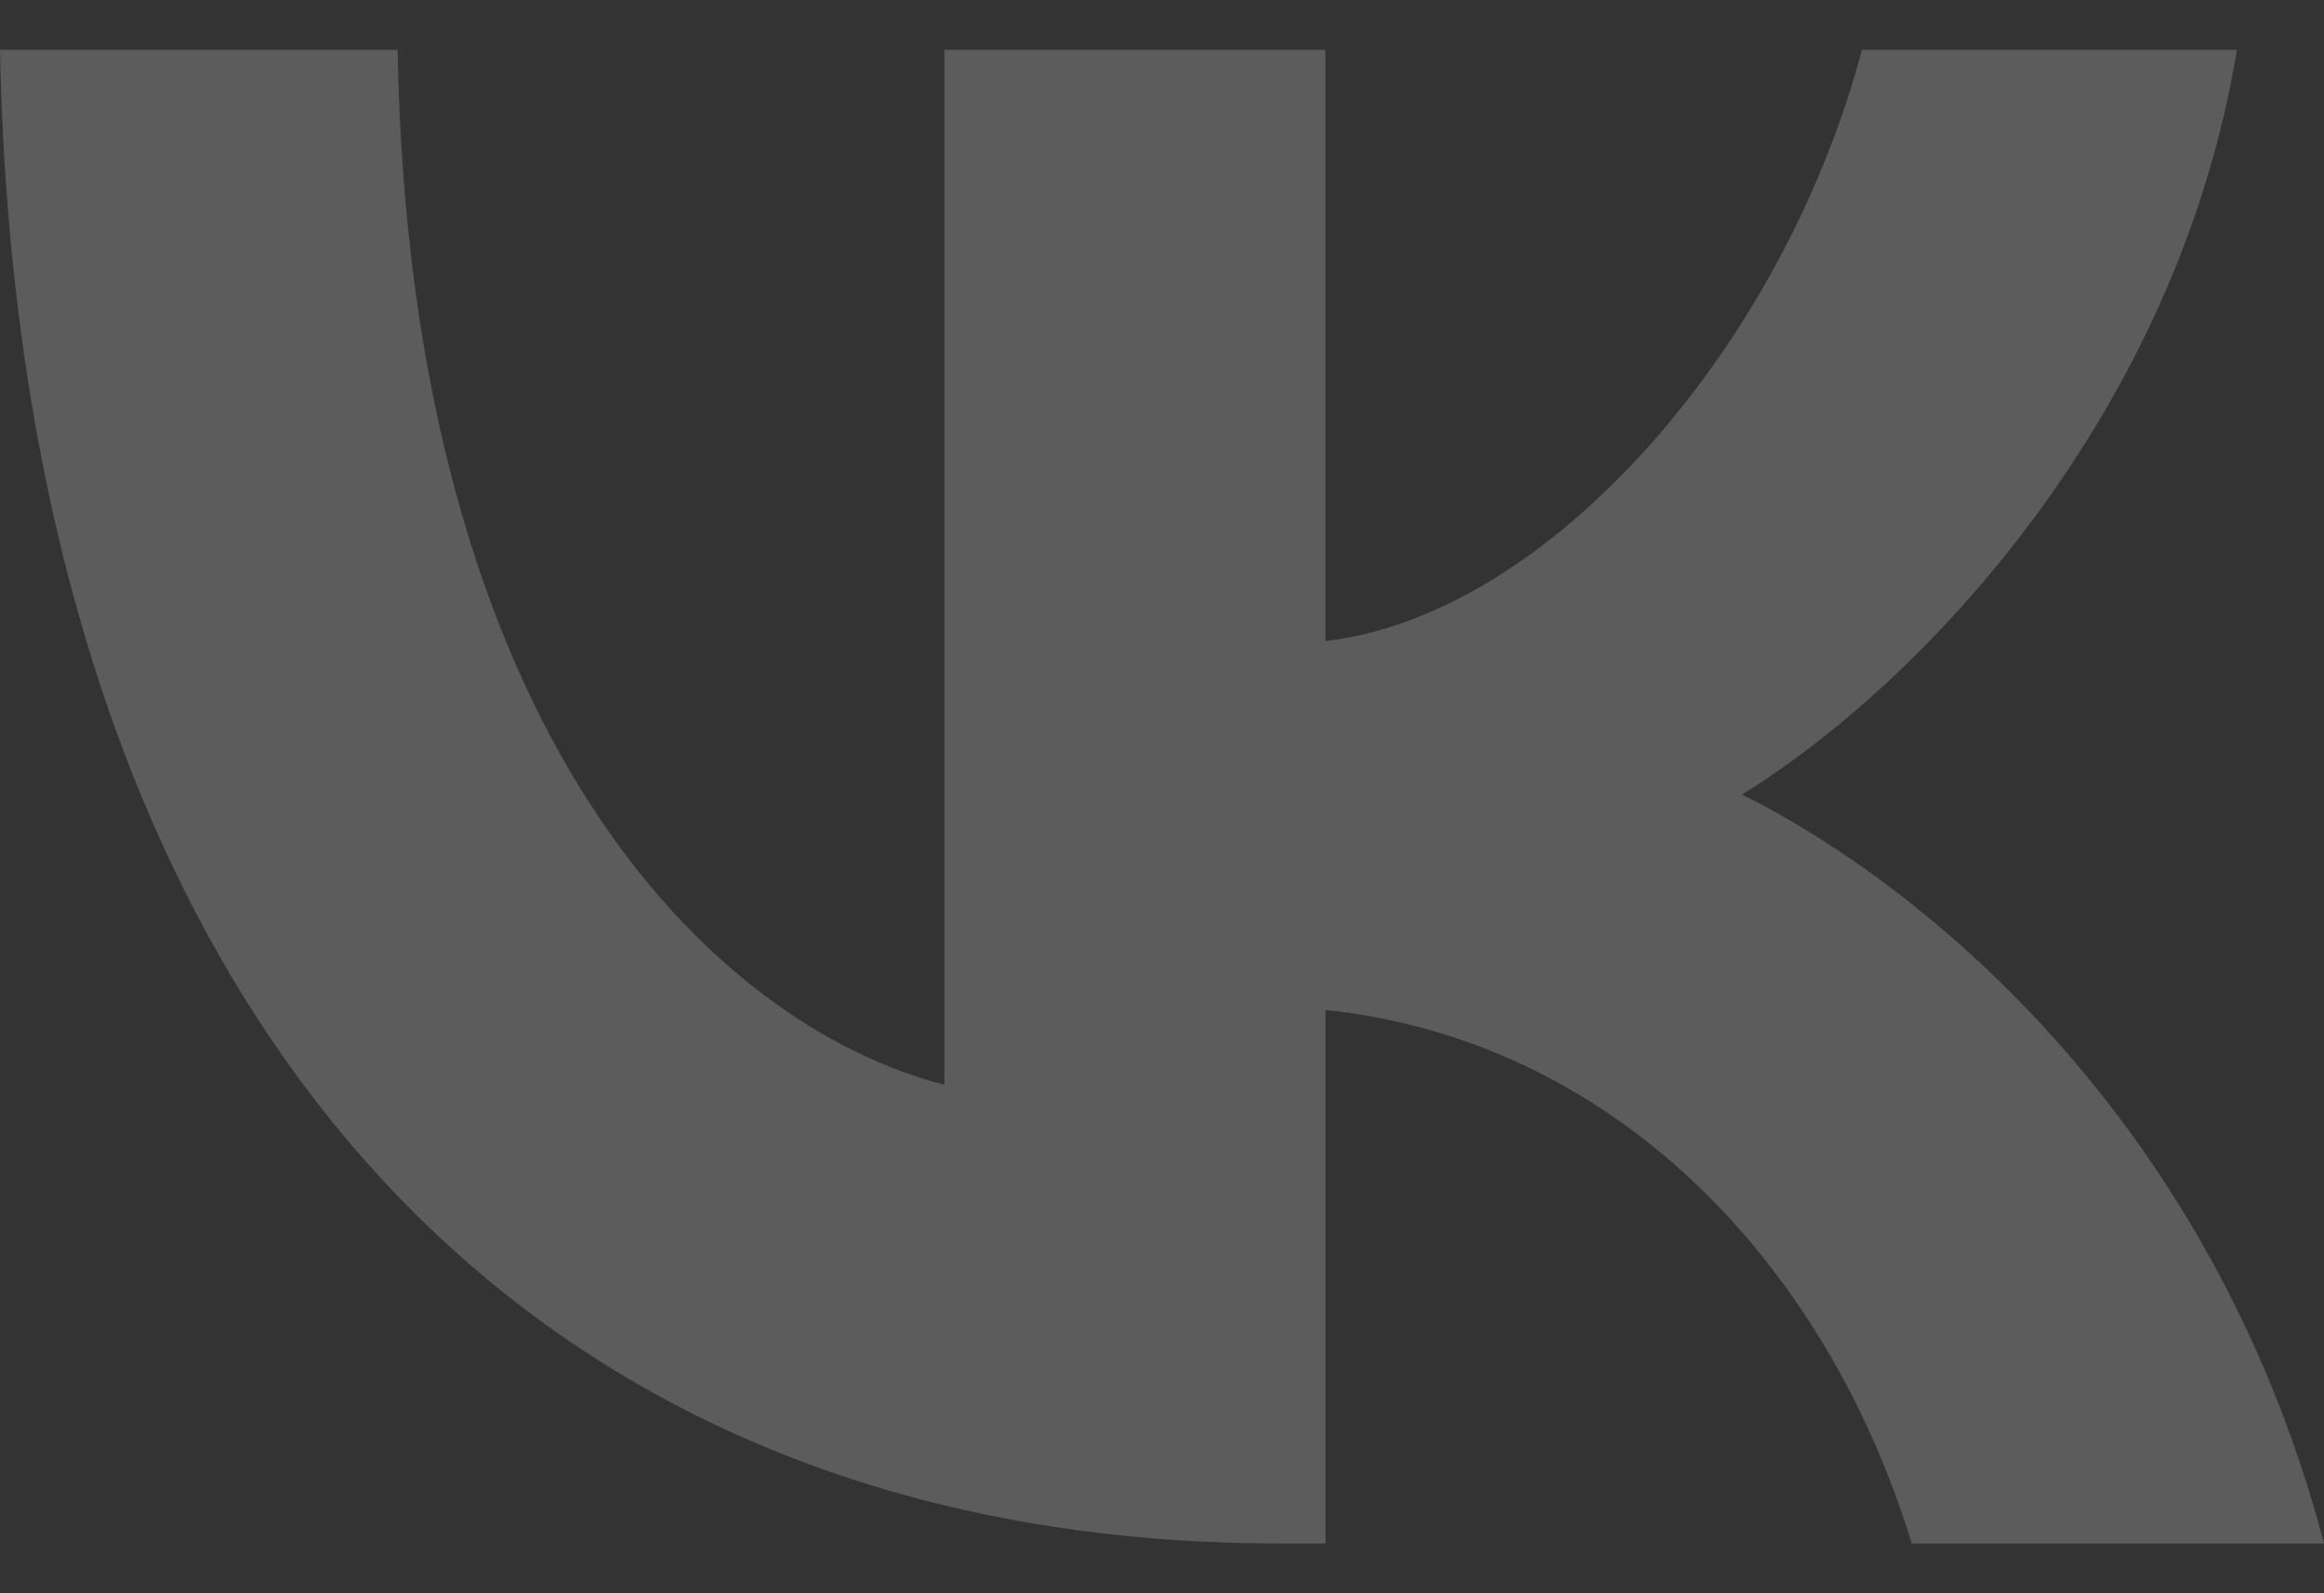 <svg width="35" height="24" viewBox="0 0 35 24" fill="none" xmlns="http://www.w3.org/2000/svg">
<rect x="0" y="0" width="35" height="24" fill="#333333" stroke="none"/>
<path d="M19.278 23.25C7.454 23.25 0.281 14.797 0 0.75H5.988C6.175 11.068 10.73 15.441 14.223 16.34V0.75H19.961V9.655C23.33 9.27 26.856 5.22 28.041 0.75H33.689C32.785 6.246 28.947 10.297 26.235 11.968C28.949 13.318 33.316 16.855 35 23.25H28.792C27.481 18.975 24.27 15.664 19.963 15.214V23.25H19.278Z" fill="white" fill-opacity="0.2"/>
</svg>
